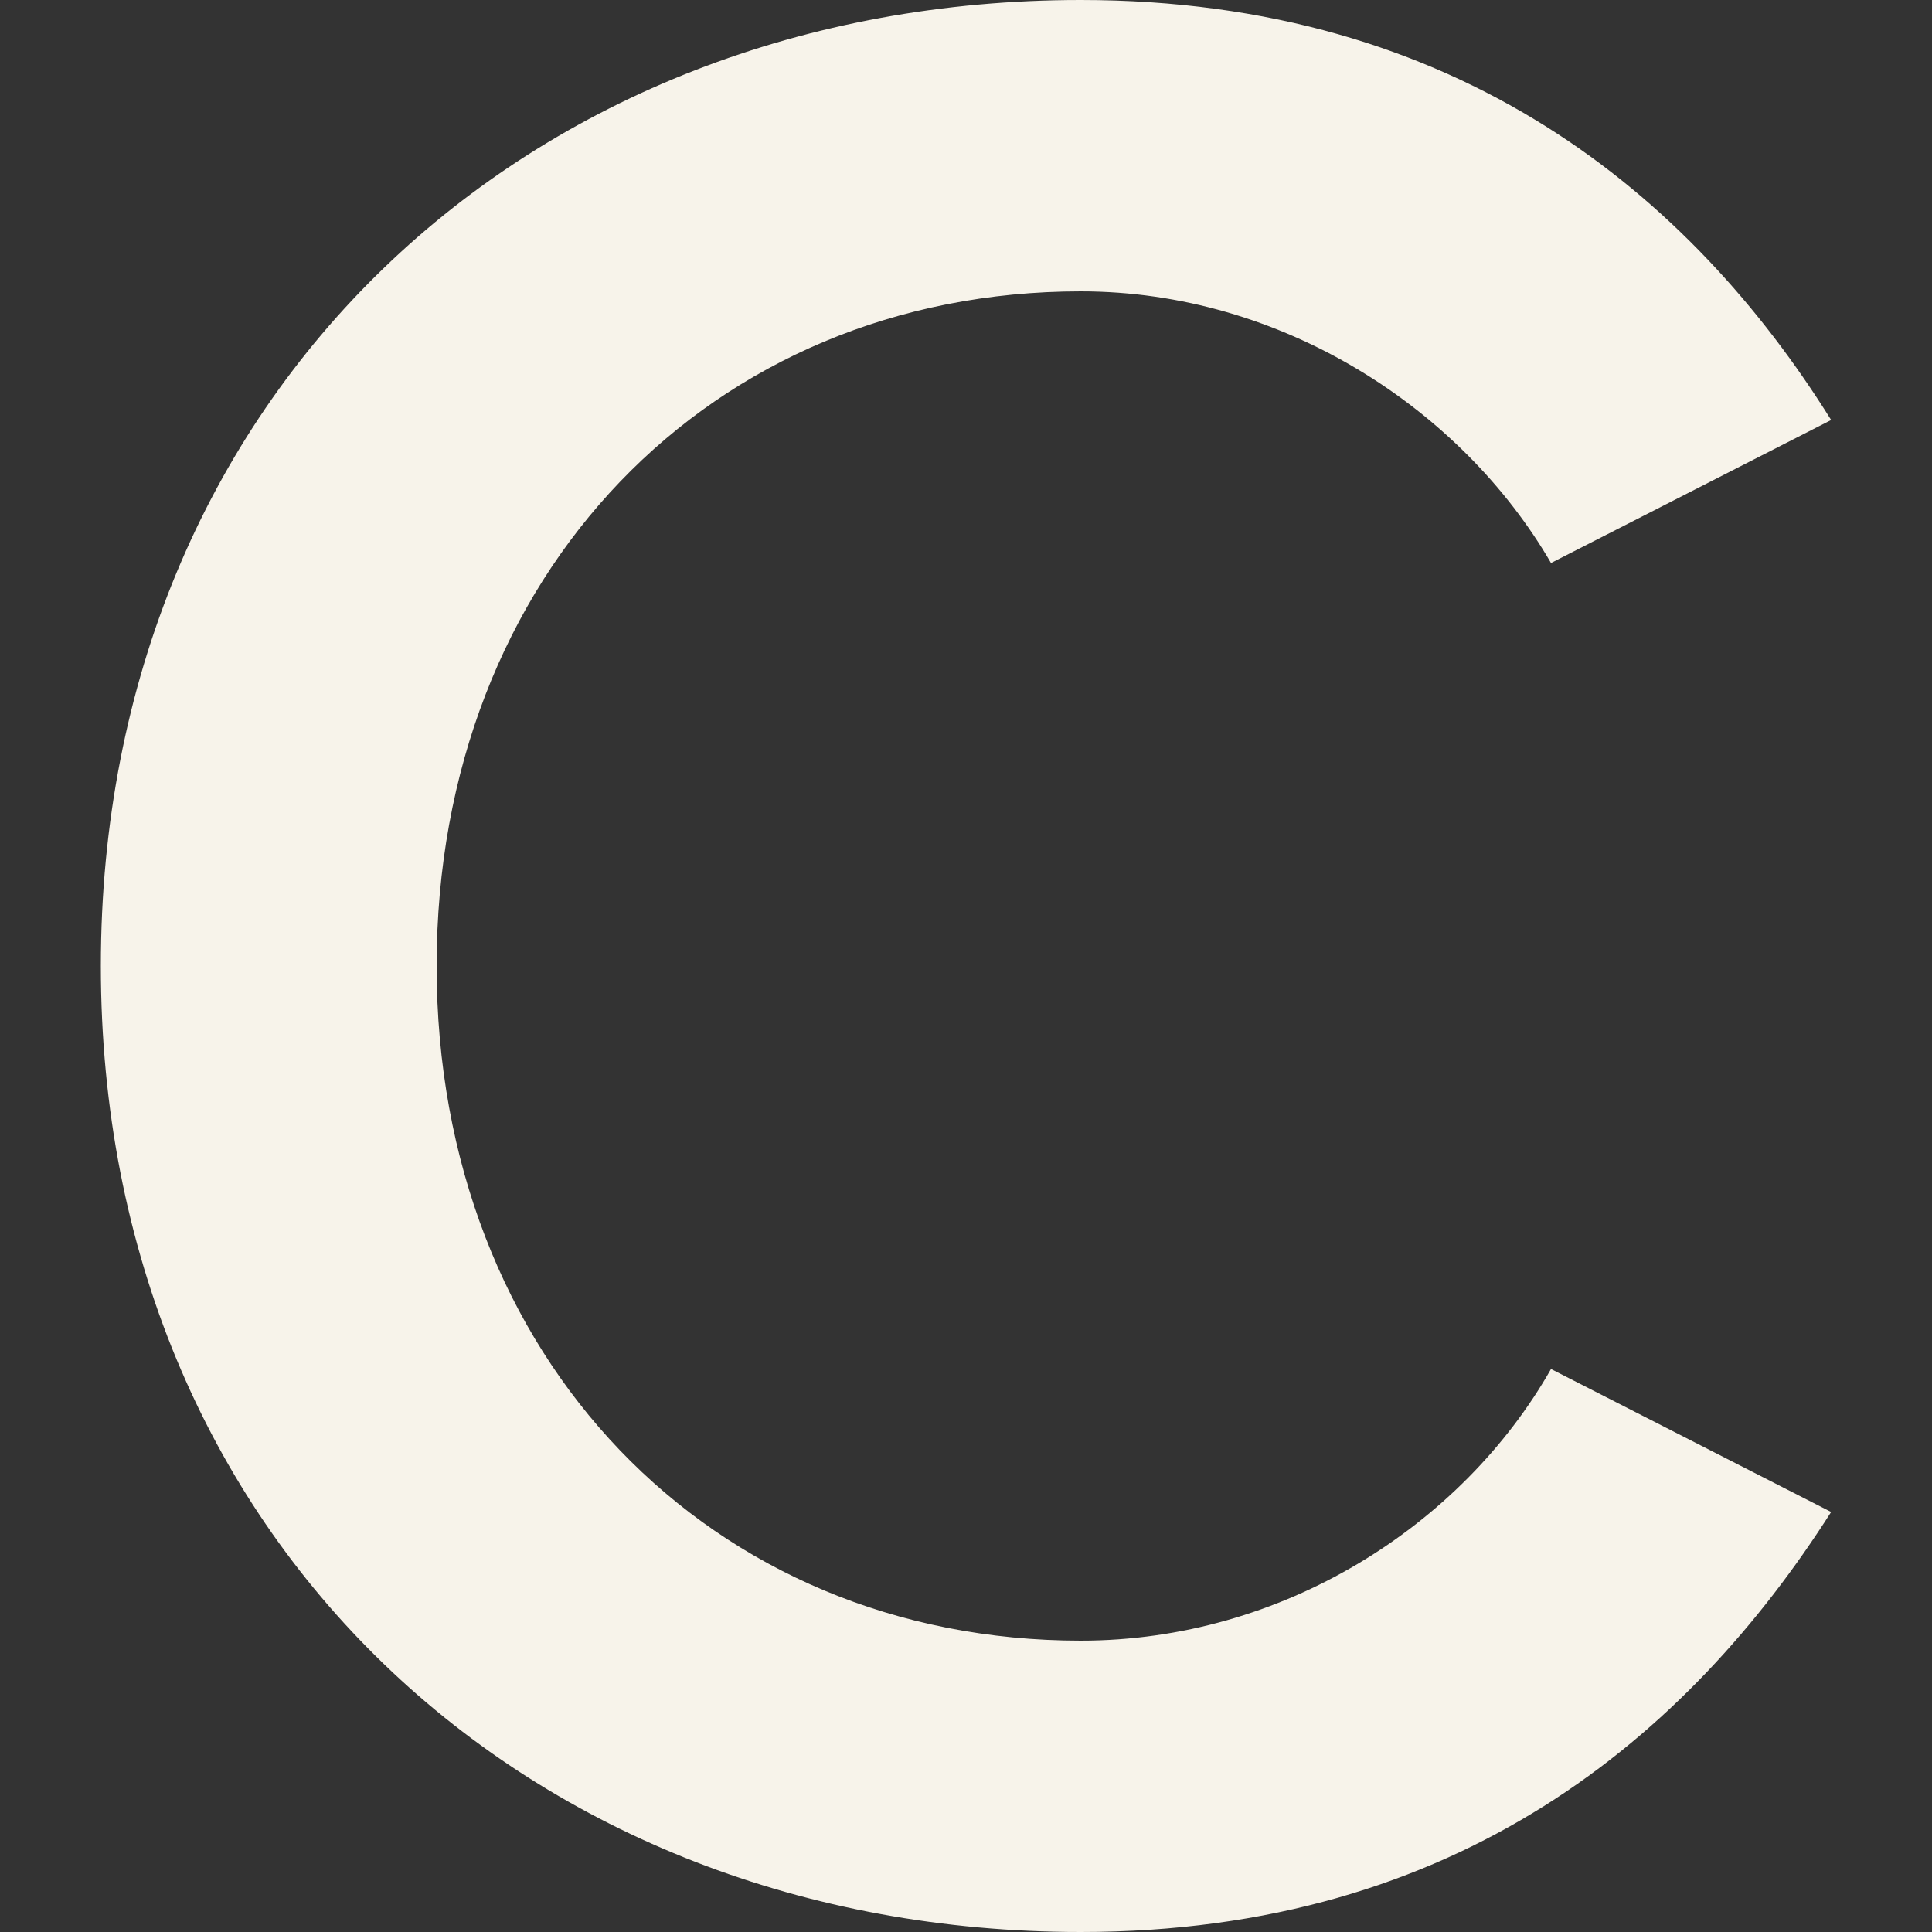 <?xml version="1.0" encoding="utf-8"?>
<!-- Generator: Adobe Illustrator 19.0.0, SVG Export Plug-In . SVG Version: 6.00 Build 0)  -->
<svg version="1.1" id="Layer_1" xmlns="http://www.w3.org/2000/svg" xmlns:xlink="http://www.w3.org/1999/xlink" x="0px" y="0px"
	 viewBox="0 0 500 500" style="enable-background:new 0 0 500 500;" xml:space="preserve">
<rect x="0" y="0" width="500" height="500" fill="#333333" stroke="none"/>
<style type="text/css">
	.st0{fill:#F7F3EA;}
</style>
<g id="XMLID_275_">
	<path id="XMLID_276_" class="st0" d="M26.1,250C26.1,101.5,137,0,279.7,0c97.8,0,158,50.7,194.2,108.7l-72.5,37
		c-23.2-39.9-69.6-70.3-121.7-70.3C184.1,75.4,113,148.5,113,250s71,174.6,166.7,174.6c52.2,0,98.6-29.7,121.7-70.3l72.5,37
		c-37,58-96.4,108.7-194.2,108.7C137,500,26.1,398.5,26.1,250z"/>
</g>
</svg>

